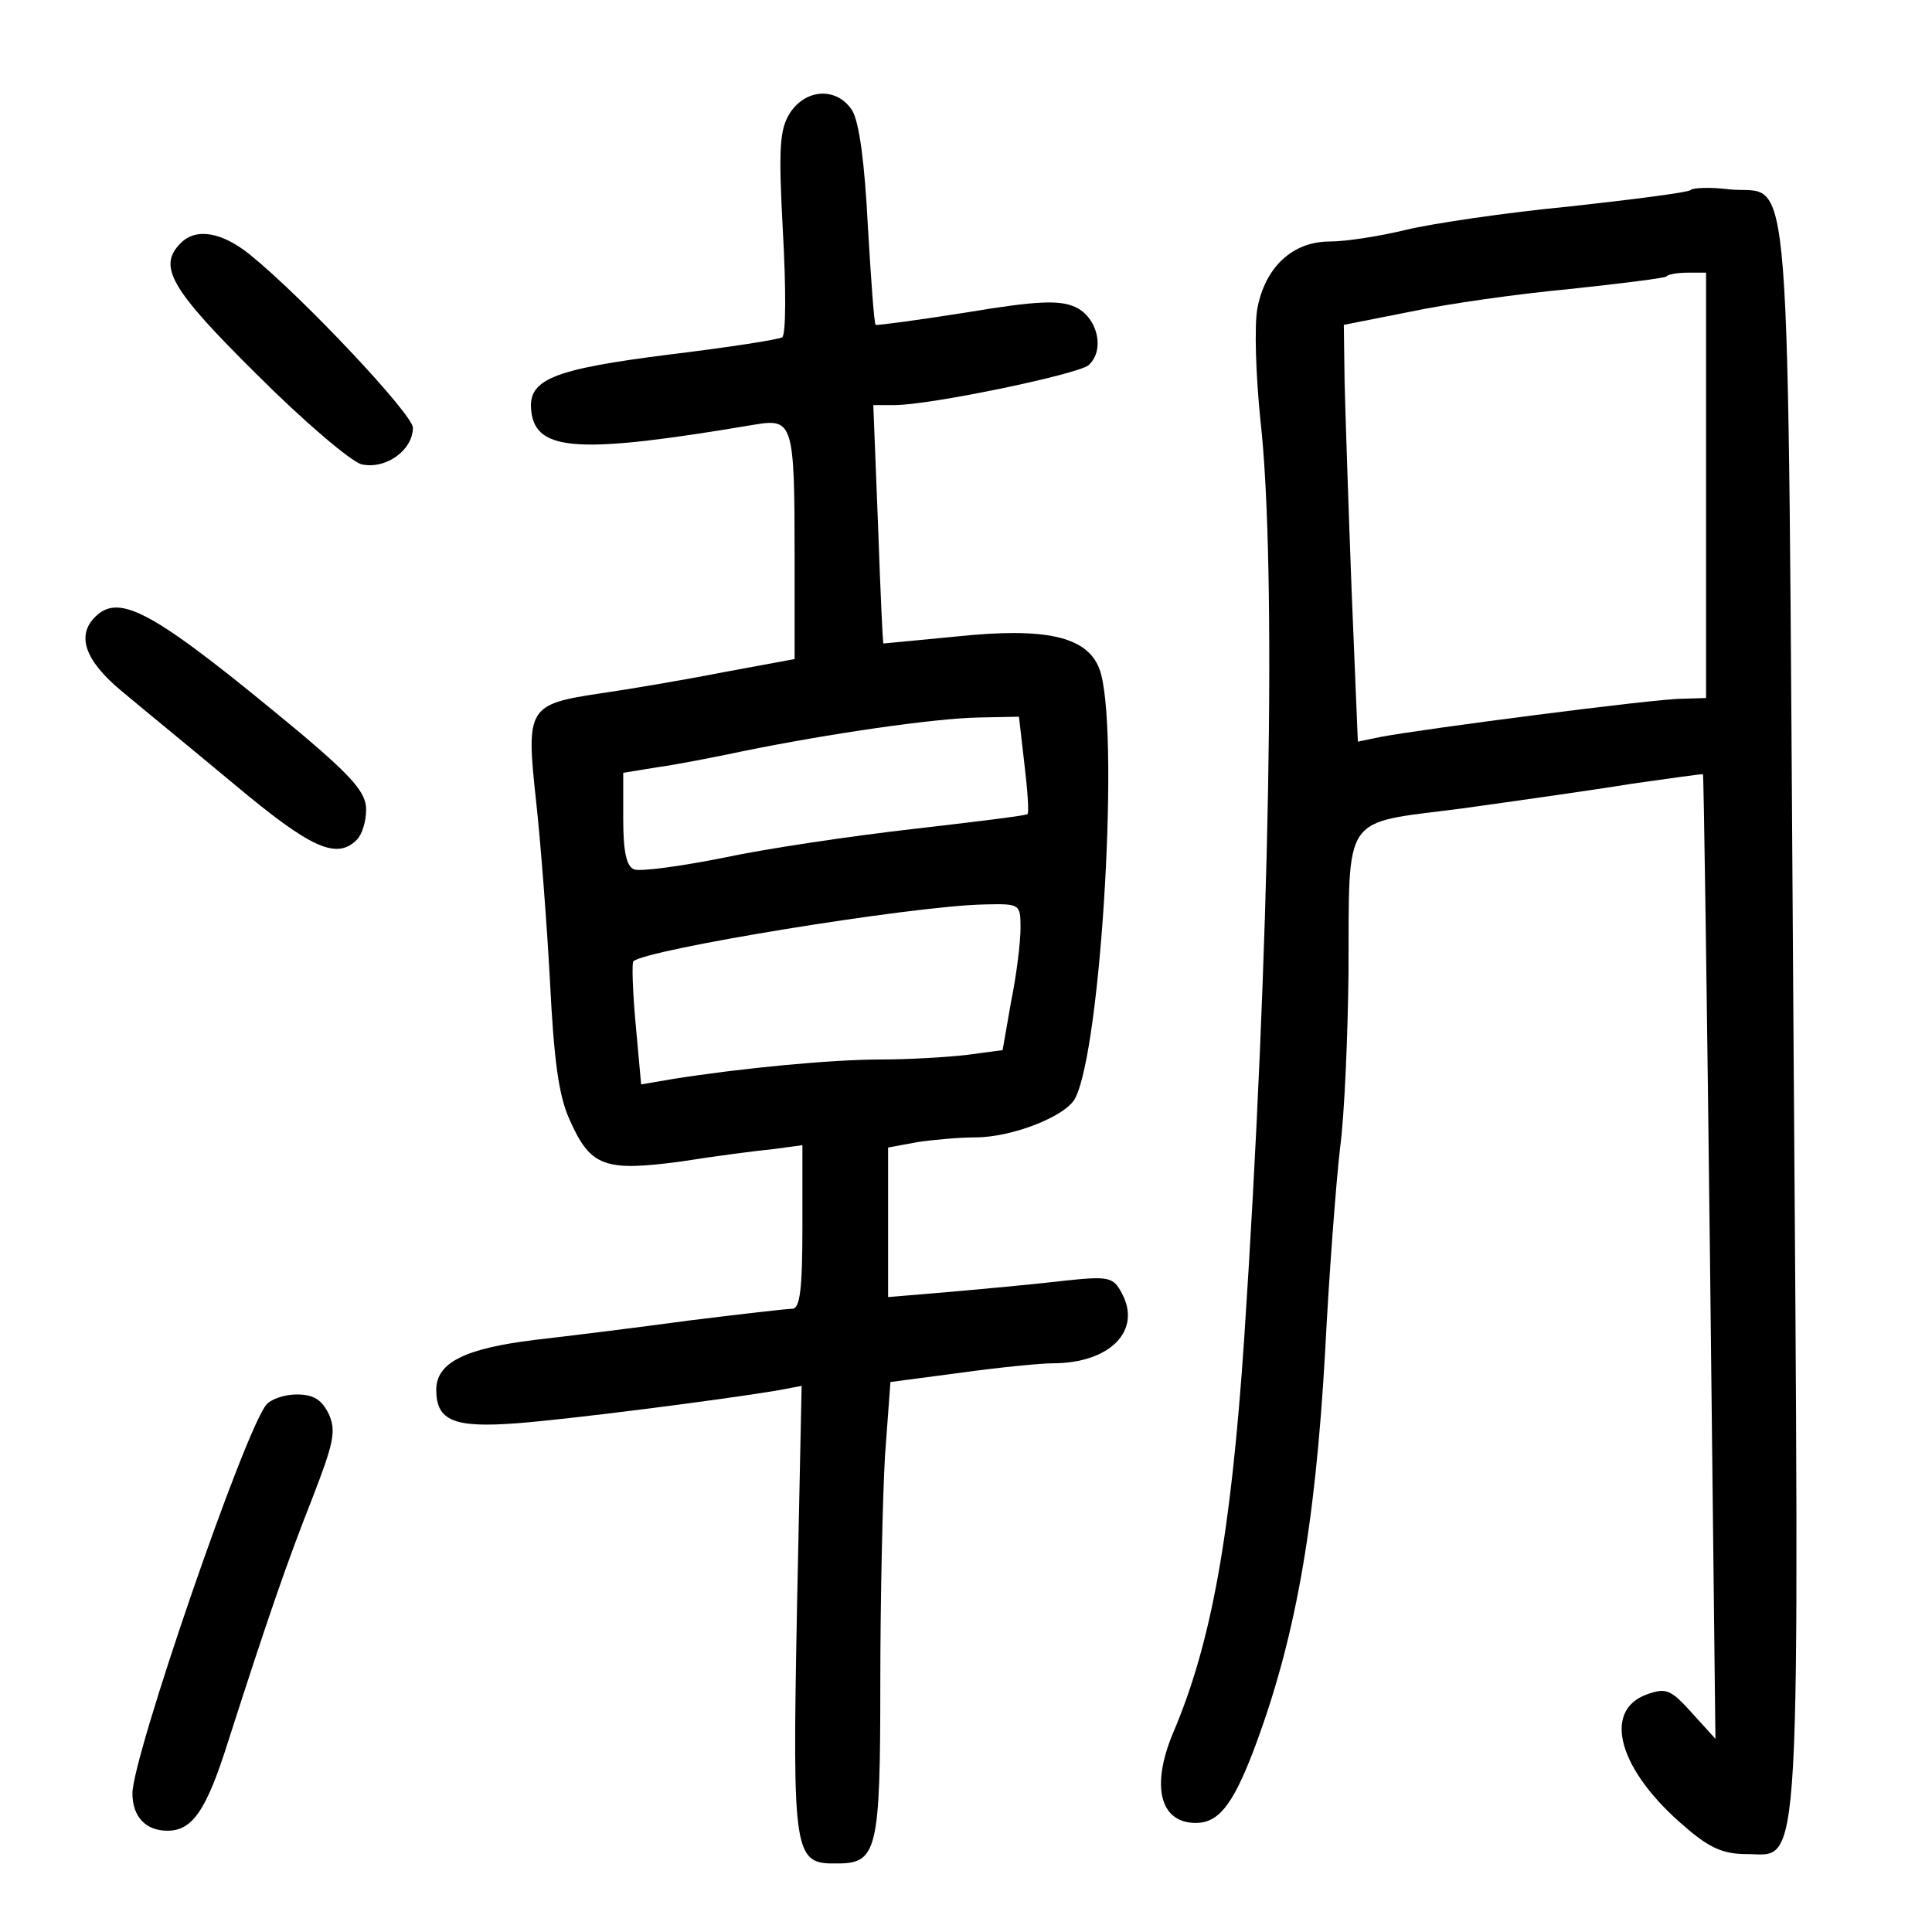 <?xml version="1.0" standalone="no"?>
<!DOCTYPE svg PUBLIC "-//W3C//DTD SVG 20010904//EN"
 "http://www.w3.org/TR/2001/REC-SVG-20010904/DTD/svg10.dtd">
<svg version="1.0" xmlns="http://www.w3.org/2000/svg"
 width="248pt" height="248pt" viewBox="0 0 248 248"
 preserveAspectRatio="xMidYMid meet">
<g transform="translate(0,248) scale(0.1,-0.1)"
fill="#000000" stroke="none">
<path d="M1014 2335 c-13 -21 -15 -43 -9 -153 4 -72 4 -132 -1 -135 -5 -3 -70
-13 -144 -22 -151 -19 -183 -32 -178 -73 6 -52 62 -55 287 -17 49 8 51 2 51
-171 l0 -130 -92 -17 c-51 -10 -122 -22 -157 -27 -93 -14 -96 -18 -83 -137 6
-54 14 -159 18 -233 5 -100 11 -146 25 -177 27 -61 45 -67 143 -54 44 7 98 14
119 16 l37 5 0 -105 c0 -79 -3 -105 -13 -105 -7 0 -67 -7 -132 -15 -66 -9
-155 -20 -199 -25 -89 -11 -126 -29 -126 -64 0 -40 23 -49 103 -43 67 5 262
30 334 42 l32 6 -6 -288 c-6 -317 -4 -326 52 -325 51 0 55 17 55 231 0 108 3
239 6 292 l7 95 91 12 c50 7 103 12 117 12 74 0 115 42 89 90 -11 21 -17 22
-74 16 -33 -4 -98 -10 -143 -14 l-83 -7 0 96 0 96 38 7 c20 3 54 6 74 6 47 0
116 27 128 50 34 64 58 483 31 552 -16 41 -69 53 -183 41 -51 -5 -94 -9 -94
-9 -1 1 -4 70 -7 154 l-6 152 27 0 c46 0 233 39 249 51 22 19 12 62 -17 75
-20 9 -49 8 -139 -7 -63 -10 -116 -17 -117 -16 -2 2 -6 59 -10 127 -4 80 -11
133 -20 148 -19 30 -59 29 -80 -3z m301 -836 c4 -33 6 -62 4 -64 -2 -2 -68
-10 -146 -19 -79 -9 -188 -25 -244 -37 -55 -11 -107 -18 -115 -15 -10 4 -14
23 -14 65 l0 59 43 7 c23 3 74 13 112 21 108 22 244 42 302 43 l51 1 7 -61z
m-5 -210 c0 -18 -5 -60 -12 -94 l-11 -63 -45 -6 c-25 -3 -75 -6 -111 -6 -63 0
-179 -11 -267 -25 l-41 -7 -7 77 c-4 43 -5 79 -3 81 15 15 356 71 450 73 46 1
47 1 47 -30z"/>
<path d="M2170 2236 c-3 -3 -73 -12 -155 -21 -83 -8 -177 -22 -210 -30 -33 -8
-77 -15 -98 -15 -48 0 -83 -33 -93 -86 -4 -22 -2 -86 4 -144 21 -186 12 -683
-21 -1180 -17 -250 -42 -389 -91 -504 -29 -69 -17 -116 29 -116 29 0 47 23 73
90 54 142 80 286 93 515 5 99 14 216 19 260 6 44 10 145 11 225 1 209 -10 192
144 212 72 10 171 24 220 32 50 7 91 13 91 12 1 0 5 -279 9 -620 l7 -618 -30
33 c-27 30 -33 33 -58 24 -58 -21 -36 -98 49 -170 31 -27 49 -35 79 -35 71 0
68 -58 60 1084 -8 1139 0 1044 -83 1053 -24 3 -46 2 -49 -1z m20 -379 l0 -273
-32 -1 c-34 0 -334 -39 -386 -49 l-29 -6 -8 194 c-4 106 -8 226 -9 267 l-1 74
86 17 c47 10 139 23 204 29 66 7 121 14 124 16 2 3 15 5 28 5 l23 0 0 -273z"/>
<path d="M232 2168 c-30 -30 -13 -59 97 -168 61 -61 121 -112 135 -116 31 -7
66 18 66 47 0 17 -141 167 -209 222 -36 29 -69 35 -89 15z"/>
<path d="M122 1688 c-24 -24 -13 -56 34 -95 25 -21 91 -75 145 -120 98 -82
131 -97 157 -71 7 7 12 24 12 39 0 21 -17 41 -82 96 -190 158 -234 183 -266
151z"/>
<path d="M342 677 c-28 -33 -172 -452 -172 -499 0 -30 17 -48 45 -48 32 0 50
26 78 115 51 159 76 231 108 312 27 70 31 86 21 108 -9 18 -19 25 -41 25 -16
0 -33 -6 -39 -13z"/>
</g>
</svg>
